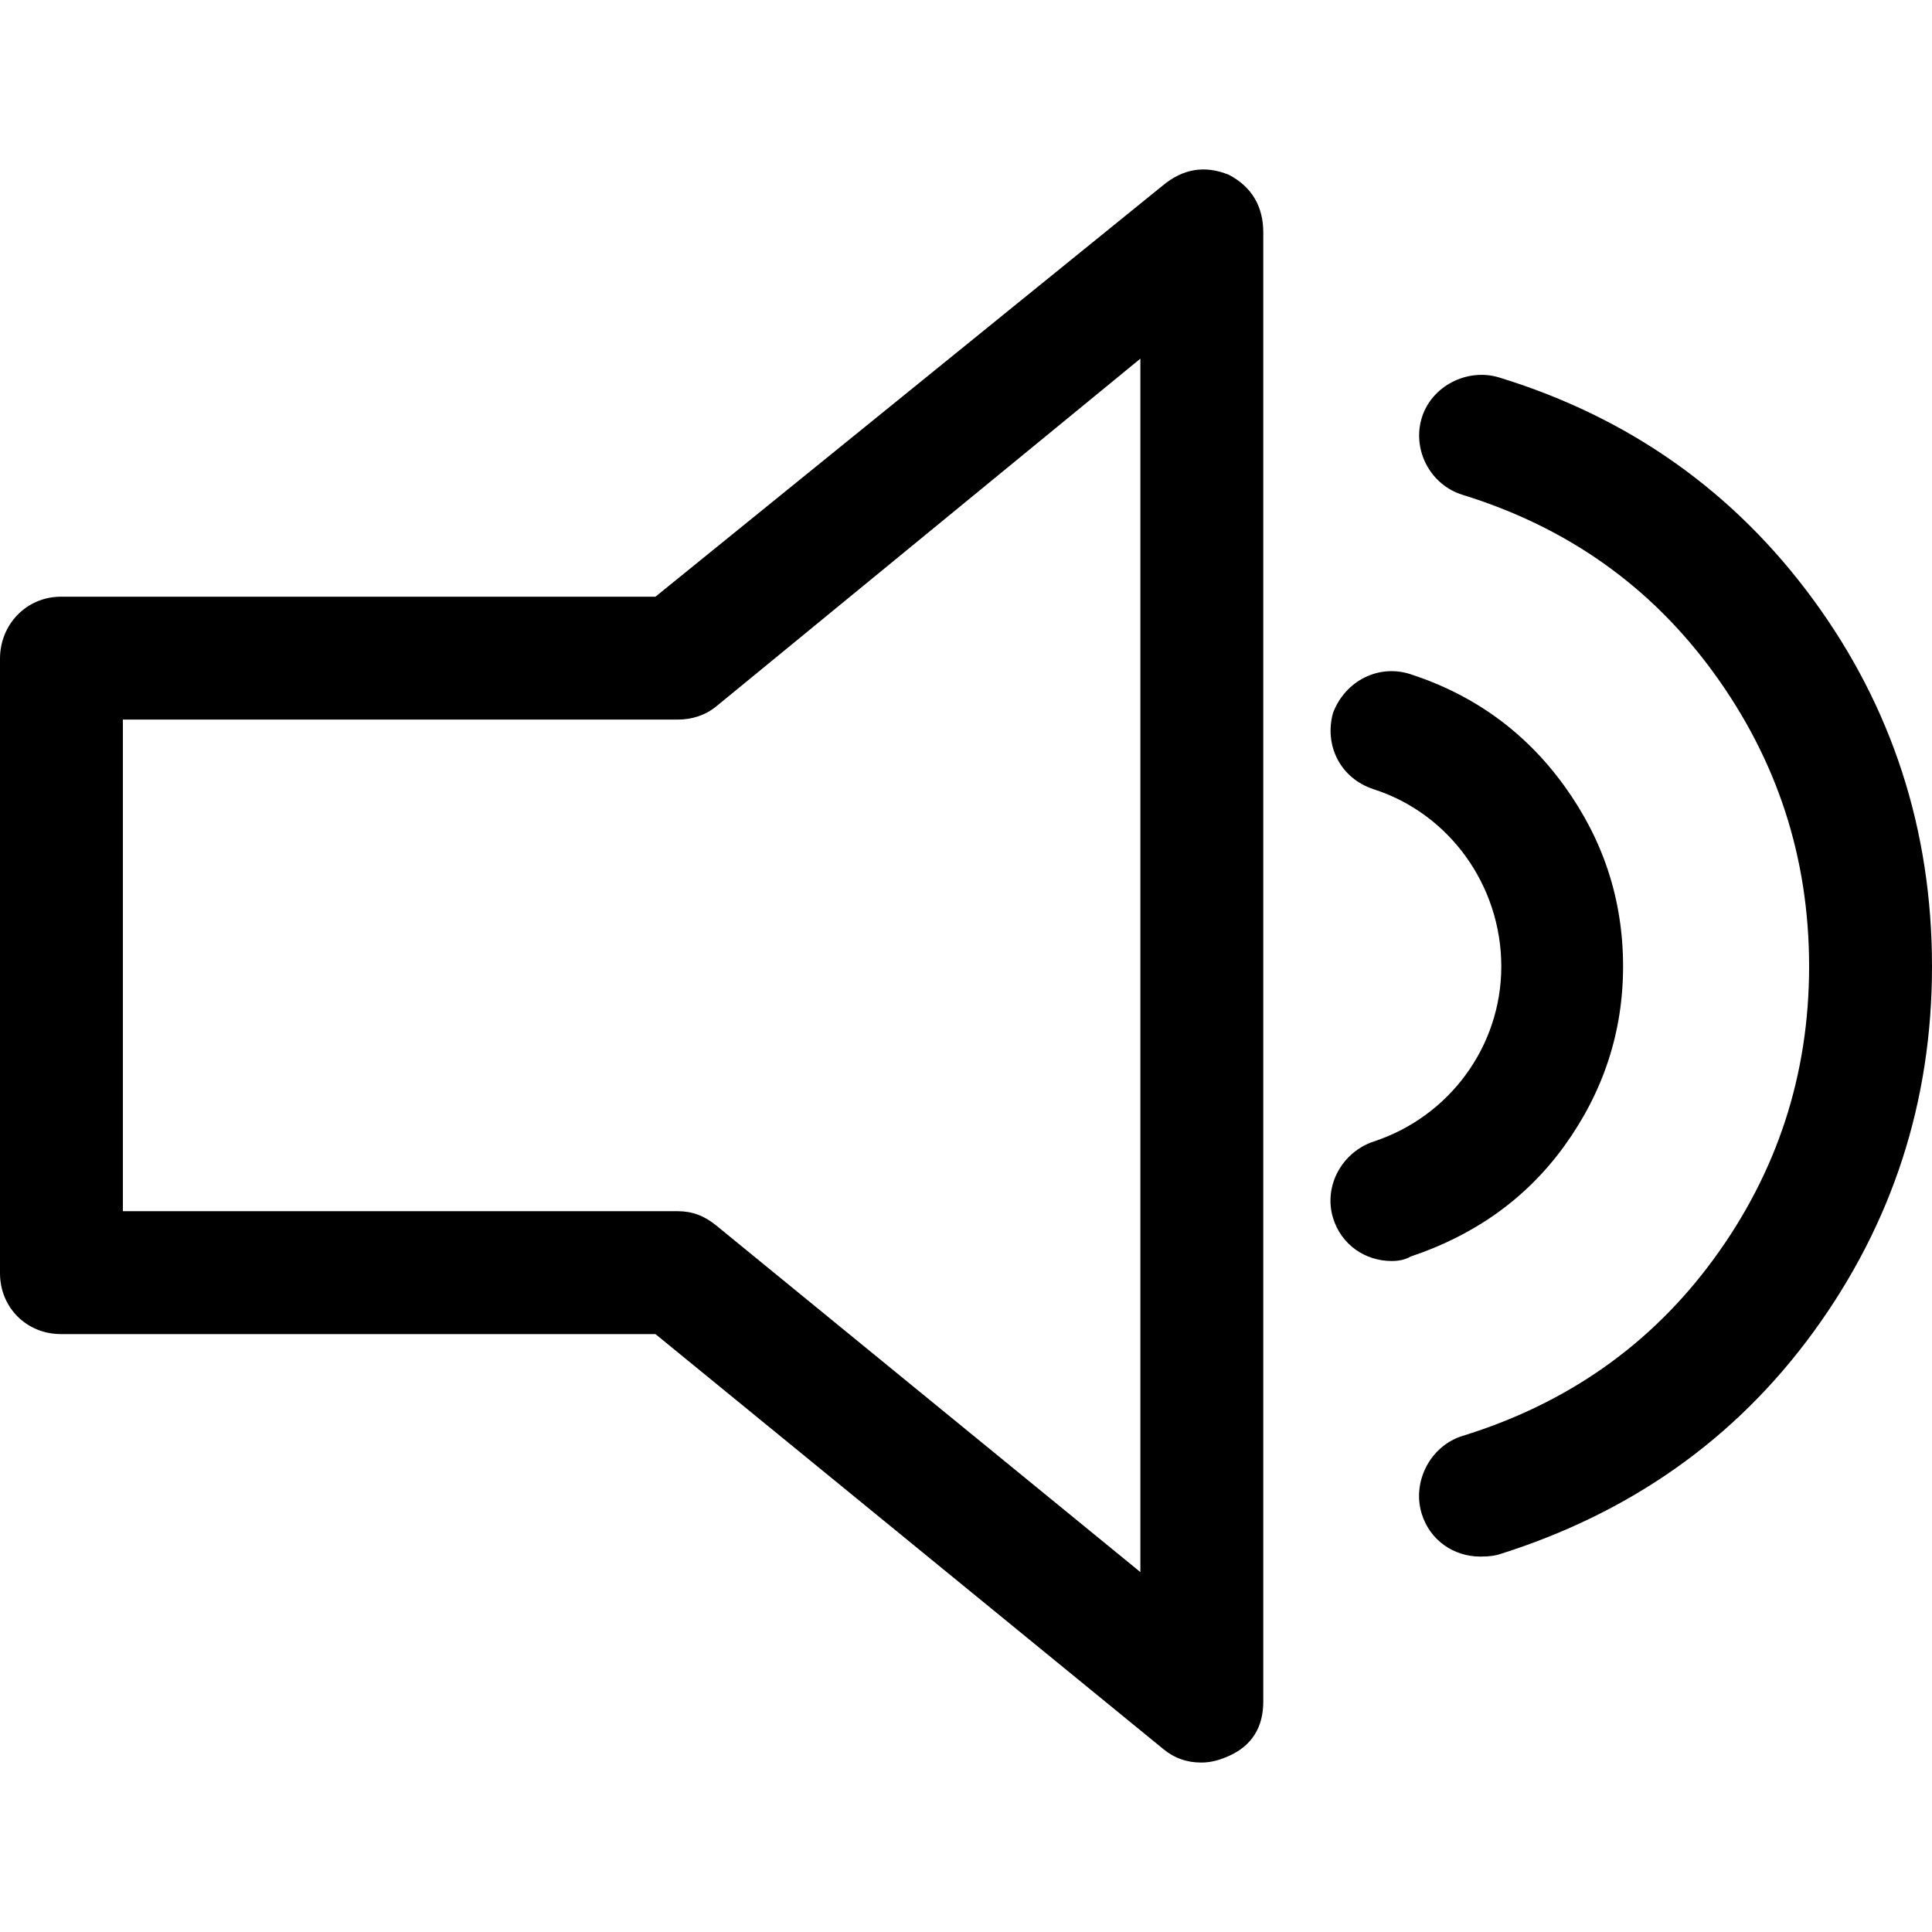 <?xml version="1.0" encoding="iso-8859-1"?>
<!-- Generator: Adobe Illustrator 16.0.0, SVG Export Plug-In . SVG Version: 6.00 Build 0)  -->
<!DOCTYPE svg PUBLIC "-//W3C//DTD SVG 1.1//EN" "http://www.w3.org/Graphics/SVG/1.1/DTD/svg11.dtd">
<svg version="1.1" id="Capa_1" xmlns="http://www.w3.org/2000/svg" xmlns:xlink="http://www.w3.org/1999/xlink" x="0px" y="0px"
	 width="612px" height="612px" viewBox="0 0 612 612" style="enable-background:new 0 0 612 612;" xml:space="preserve">
<g>
	<g>
		<path d="M574.47,190.063c-24.899-34.021-58.128-57.798-99.601-70.496c-10.086-3.09-21.556,2.761-24.548,12.974
			c-2.971,10.13,2.806,21.062,12.974,24.204c32.966,10.183,59.534,28.821,79.616,56.467c19.909,27.415,30.16,58.218,30.16,92.935
			c0,34.372-10.168,65.235-30.16,92.591c-19.992,27.354-46.65,45.932-79.616,56.115c-10.176,3.143-16.026,14.447-12.974,24.547
			c2.565,8.5,10.168,13.678,18.585,13.678c3.157,0,4.9-0.367,5.963-0.695c41.384-12.996,74.783-36.416,99.602-70.496
			C599.453,387.574,612,348.938,612,306.147C612,263.014,599.37,224.084,574.47,190.063z"/>
		<path d="M495.558,362.973c12.36-17.125,18.585-36.123,18.585-56.818c0-21.391-6.397-40.268-18.585-57.162
			c-12.36-17.126-28.709-28.903-48.753-35.427c-10.124-3.292-20.695,2.11-24.549,12.278c-2.806,10.168,2.199,20.718,12.974,24.197
			c23.958,7.744,40.336,30.512,40.336,56.115c0,25.252-16.423,47.527-40.336,55.412c-10.115,3.338-16.026,14.104-12.974,24.205
			c2.566,8.492,10.168,13.678,18.585,13.678c2.103,0,4.205-0.354,5.964-1.408C466.804,391.375,483.369,379.859,495.558,362.973z"/>
		<path d="M389.298,55.387c-7.715-3.157-14.516-1.848-20.695,3.157L207.626,189.016H19.289C8.417,189.016,0,197.785,0,208.657
			v194.652c0,10.871,8.417,19.289,19.289,19.289h188.338l160.976,131.533c3.479,2.844,7.362,4.191,11.926,4.191
			c3.157,0,5.903-0.824,8.77-2.096c7.31-3.291,10.871-9.129,10.871-17.209V73.636C400.169,65.563,396.66,59.248,389.298,55.387z
			 M361.24,497.994l-134.325-109.77c-3.861-3.156-7.714-4.557-12.278-4.557H38.929V227.945h175.708
			c4.557,0,8.799-1.362,12.278-4.205L361.24,113.605V497.994z"/>
	</g>
</g>
<g>
</g>
<g>
</g>
<g>
</g>
<g>
</g>
<g>
</g>
<g>
</g>
<g>
</g>
<g>
</g>
<g>
</g>
<g>
</g>
<g>
</g>
<g>
</g>
<g>
</g>
<g>
</g>
<g>
</g>
</svg>
